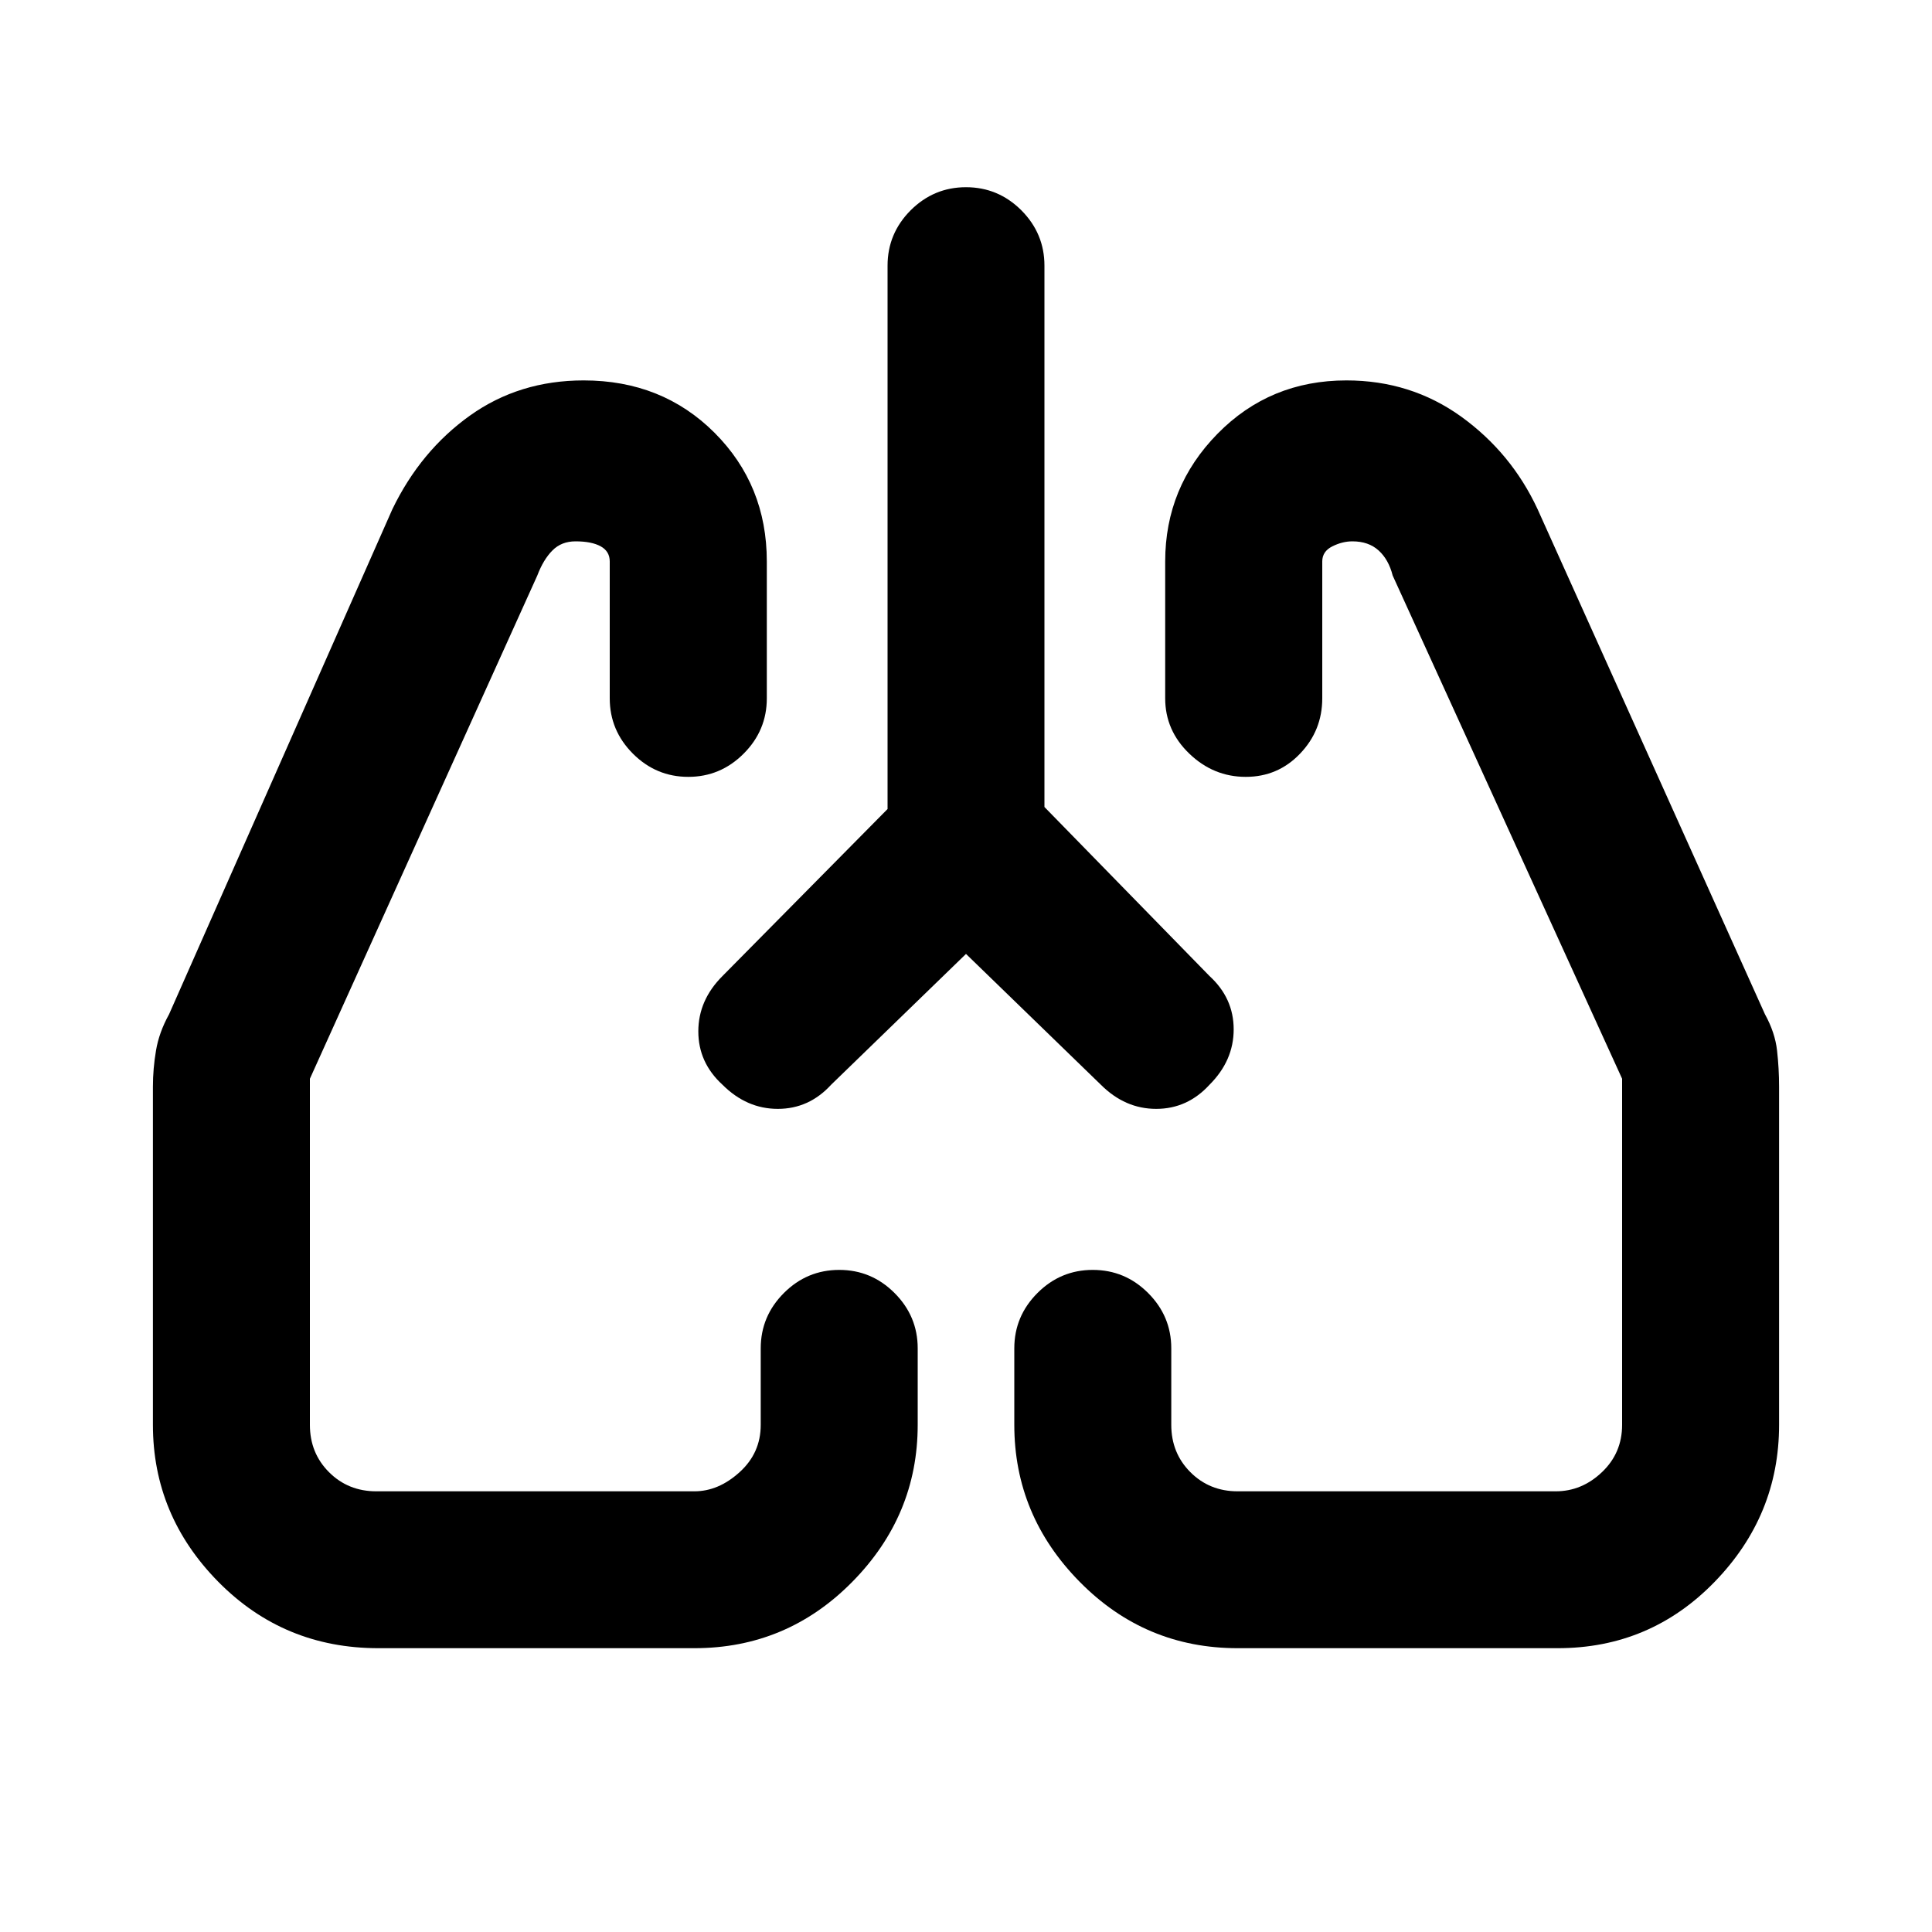 <svg xmlns="http://www.w3.org/2000/svg" height="20" width="20"><path d="m10 9.875-1.396 1.354q-.229.25-.552.25-.323 0-.573-.25-.25-.229-.25-.552 0-.323.25-.573l1.709-1.729V2.75q0-.333.239-.573.24-.239.573-.239.333 0 .573.239.239.24.239.573v5.604l1.709 1.75q.25.229.25.552 0 .323-.25.573-.229.25-.552.25-.323 0-.573-.25Zm-6.083 7.187q-.979 0-1.657-.687-.677-.687-.677-1.625v-3.5q0-.188.032-.375.031-.187.135-.375l2.312-5.229q.292-.604.803-.969.51-.364 1.177-.364.812 0 1.354.541.542.542.542 1.333v1.417q0 .333-.24.573-.24.24-.573.24-.333 0-.573-.24-.24-.24-.24-.573V5.812q0-.104-.093-.156-.094-.052-.261-.052-.146 0-.239.094-.094.094-.157.26l-2.354 5.209v3.583q0 .292.198.49t.49.198h3.292q.25 0 .468-.198.219-.198.219-.49v-.792q0-.333.24-.573.239-.239.573-.239.333 0 .572.239.24.24.24.573v.792q0 .938-.677 1.625t-1.635.687Zm12.208 0h-3.313q-.958 0-1.635-.687T10.5 14.75v-.792q0-.333.24-.573.239-.239.572-.239.334 0 .573.239.24.24.24.573v.792q0 .292.198.49t.489.198h3.292q.271 0 .479-.198.209-.198.209-.49v-3.583l-2.375-5.209q-.042-.166-.146-.26-.104-.094-.271-.094-.104 0-.208.052t-.104.156v1.417q0 .333-.23.573-.229.24-.562.24-.334 0-.584-.24-.25-.24-.25-.573V5.812q0-.77.542-1.322t1.334-.552q.666 0 1.187.374.521.376.792.959l2.354 5.229q.104.188.125.375.021.187.021.375v3.5q0 .938-.667 1.625t-1.625.687Zm-8.646-5.833Zm5.042 0Z"/></svg>